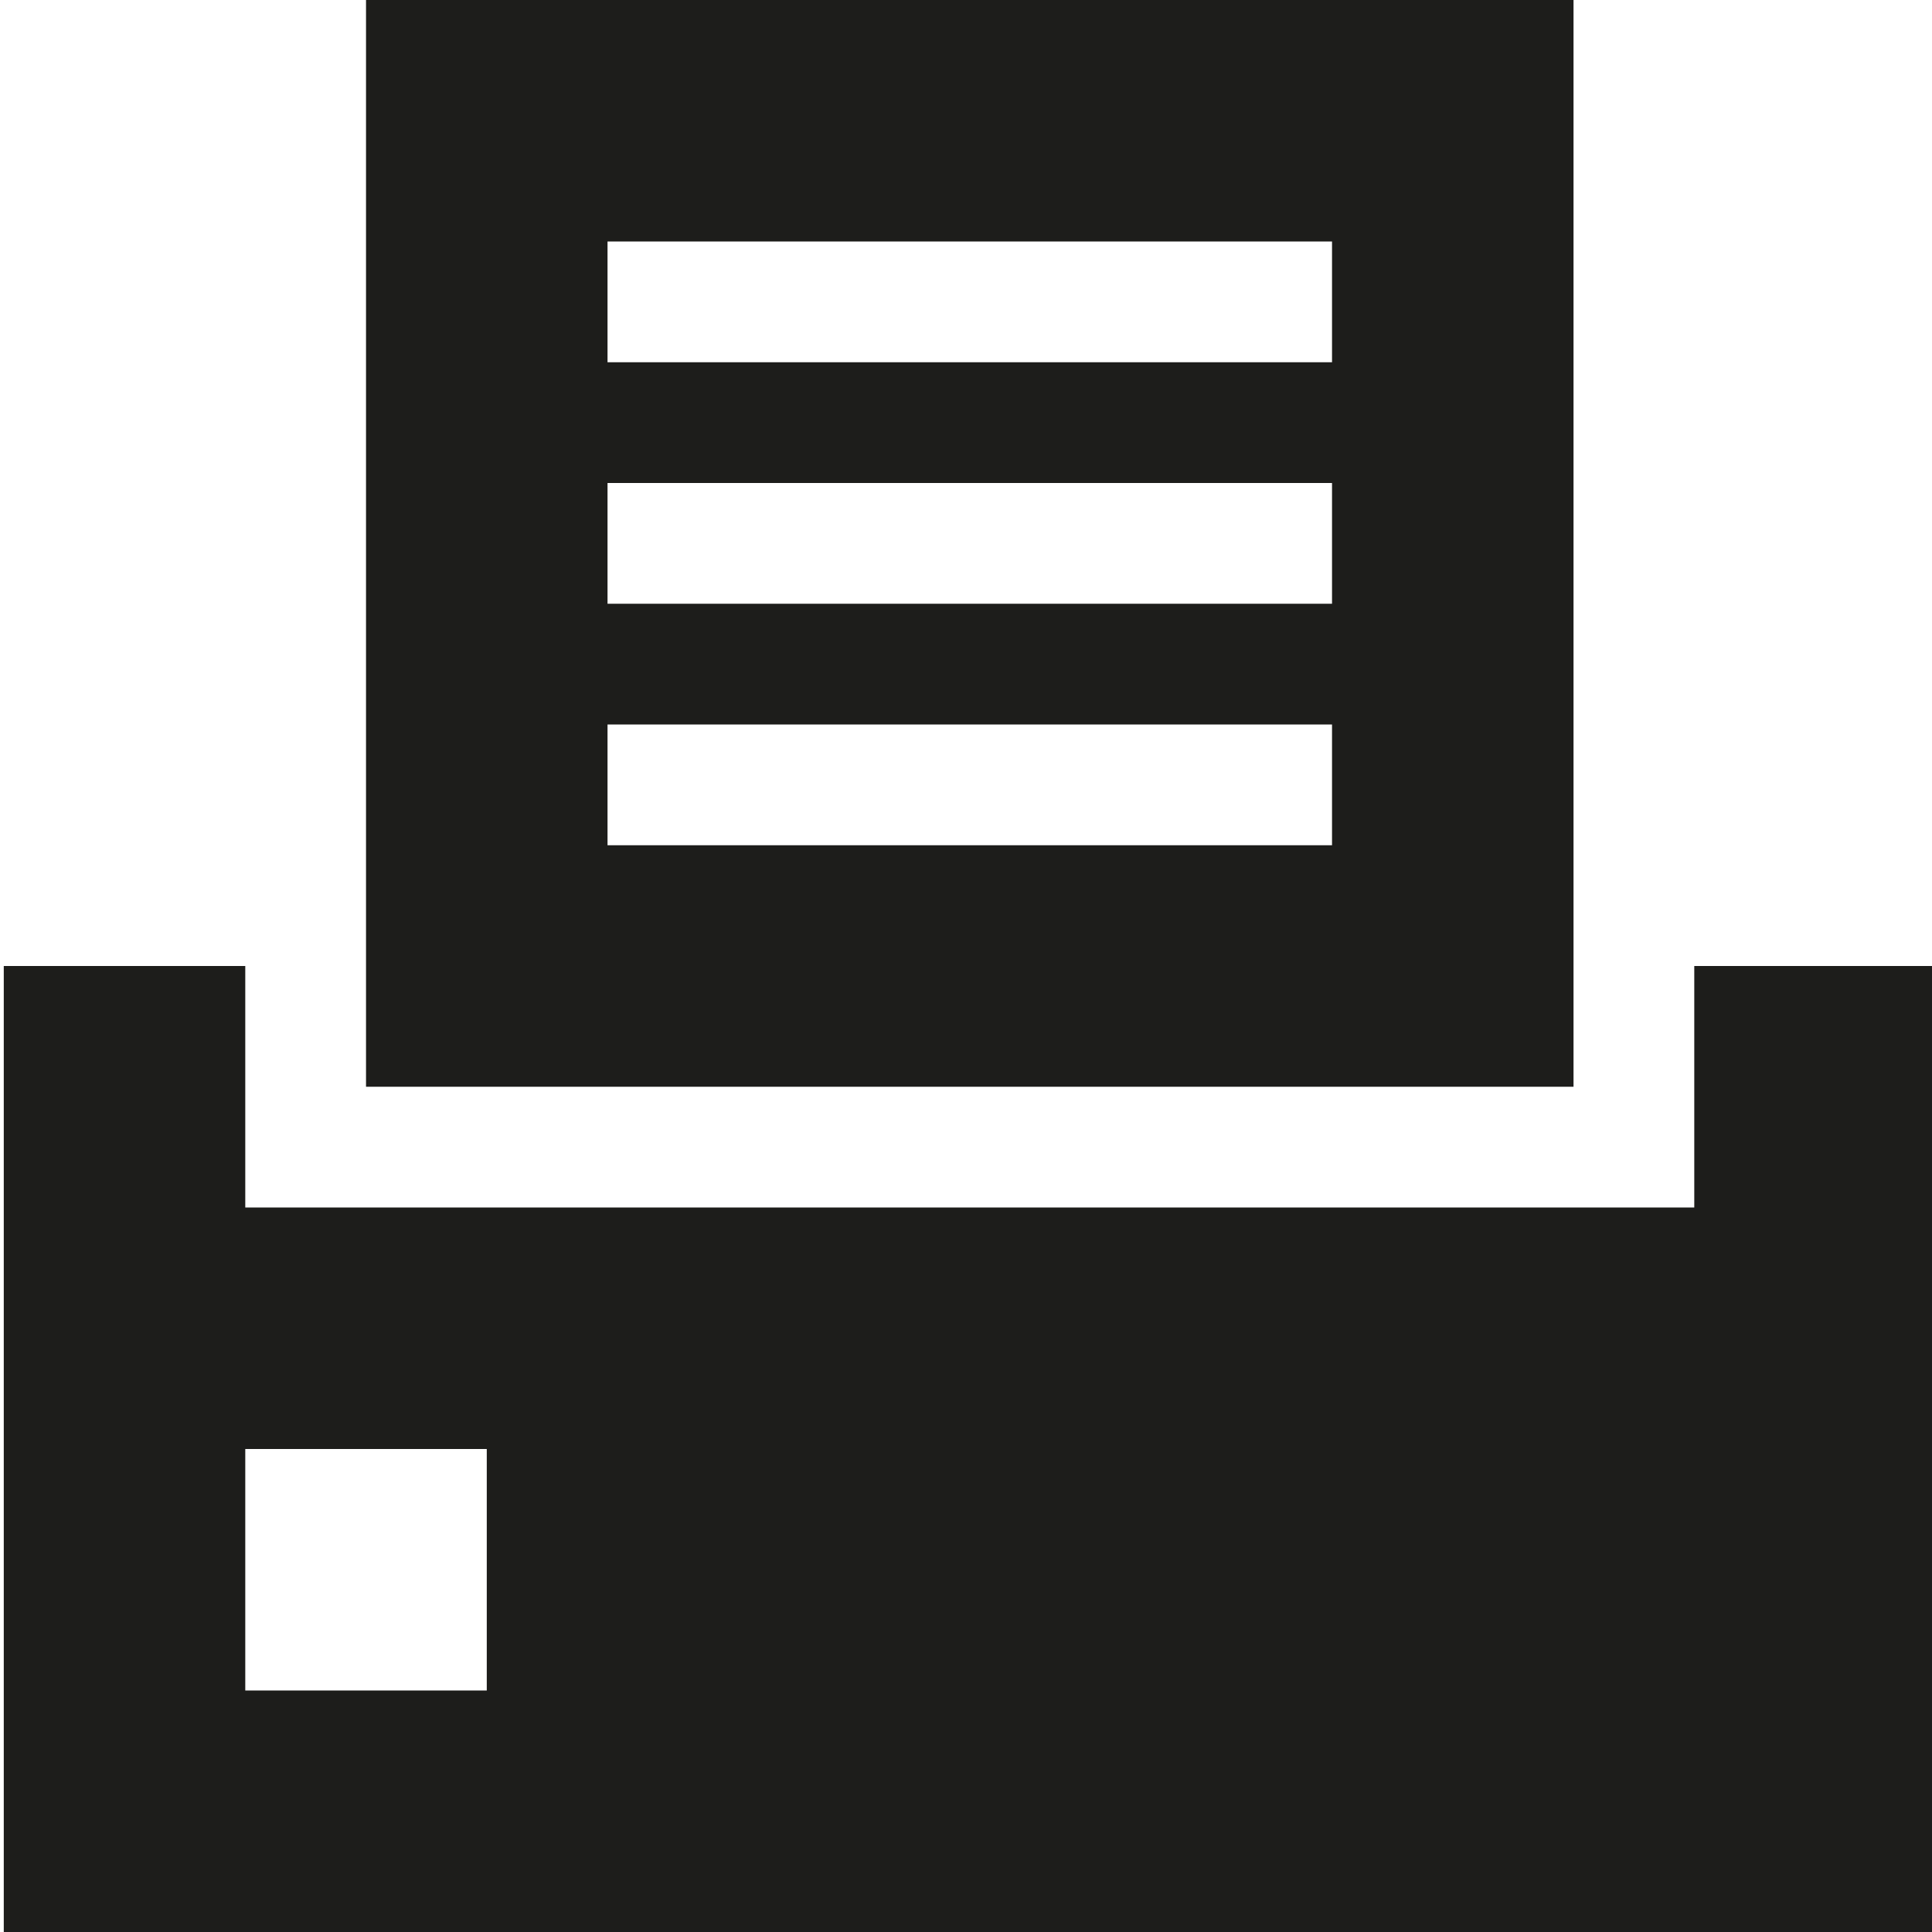 <?xml version="1.0" encoding="utf-8"?>
<!-- Generator: Adobe Illustrator 17.0.0, SVG Export Plug-In . SVG Version: 6.00 Build 0)  -->
<!DOCTYPE svg PUBLIC "-//W3C//DTD SVG 1.1//EN" "http://www.w3.org/Graphics/SVG/1.1/DTD/svg11.dtd">
<svg version="1.1" id="Layer_1" xmlns="http://www.w3.org/2000/svg" xmlns:xlink="http://www.w3.org/1999/xlink" x="0px" y="0px"
	 width="512px" height="512px" viewBox="0 0 512 512" enable-background="new 0 0 512 512" xml:space="preserve">
<g id="Print">
	<path fill="#1D1D1B" d="M513,256h-64v64H65v-64H1v256h512l0,0V256z M129,448H65v-64h64V448z"/>
	<path fill="#1D1D1B" d="M97,0v288h320V0H97z M353,224H161v-32h192V224z M353,160H161v-32h192V160z M353,96H161V64h192V96z"/>
</g>
</svg>

